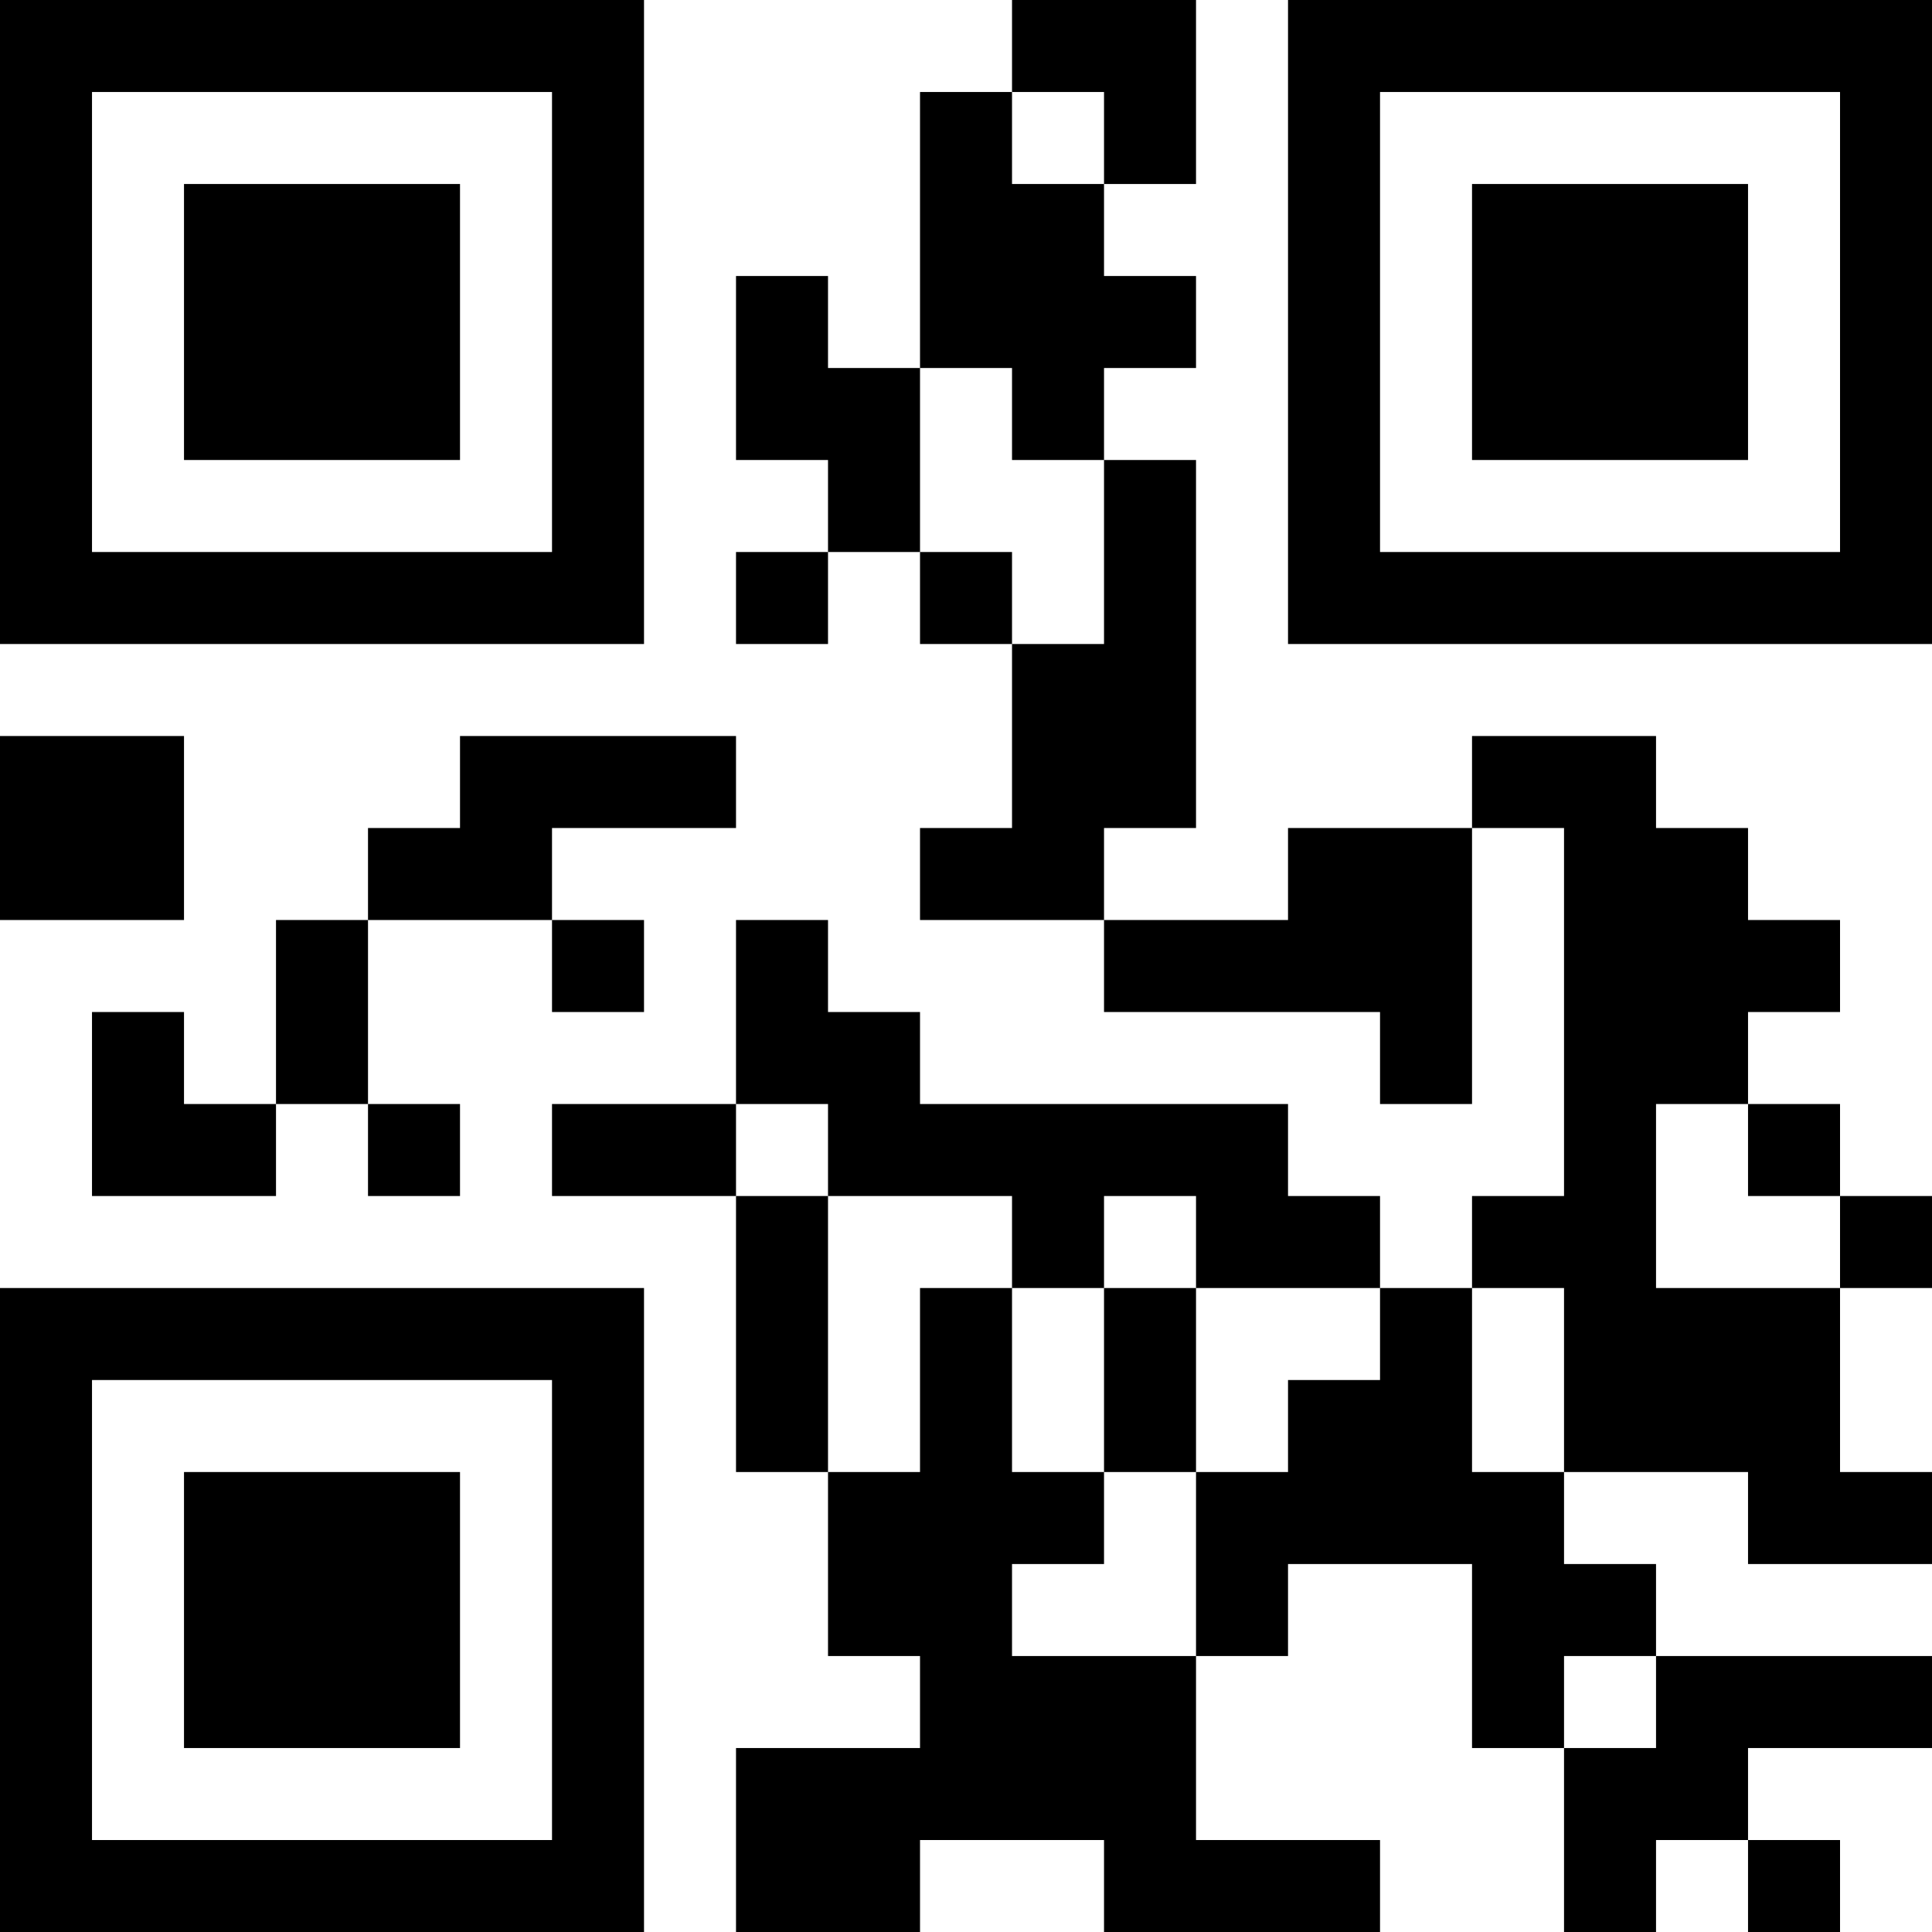 <?xml version="1.0" encoding="UTF-8"?>
<svg xmlns="http://www.w3.org/2000/svg" version="1.1" width="100" height="100" viewBox="0 0 100 100"><rect x="0" y="0" width="100" height="100" fill="#ffffff"/><g transform="scale(4.762)"><g transform="translate(0,0)"><path fill-rule="evenodd" d="M11 0L11 1L10 1L10 4L9 4L9 3L8 3L8 5L9 5L9 6L8 6L8 7L9 7L9 6L10 6L10 7L11 7L11 9L10 9L10 10L12 10L12 11L15 11L15 12L16 12L16 9L17 9L17 13L16 13L16 14L15 14L15 13L14 13L14 12L10 12L10 11L9 11L9 10L8 10L8 12L6 12L6 13L8 13L8 16L9 16L9 18L10 18L10 19L8 19L8 21L10 21L10 20L12 20L12 21L15 21L15 20L13 20L13 18L14 18L14 17L16 17L16 19L17 19L17 21L18 21L18 20L19 20L19 21L20 21L20 20L19 20L19 19L21 19L21 18L18 18L18 17L17 17L17 16L19 16L19 17L21 17L21 16L20 16L20 14L21 14L21 13L20 13L20 12L19 12L19 11L20 11L20 10L19 10L19 9L18 9L18 8L16 8L16 9L14 9L14 10L12 10L12 9L13 9L13 5L12 5L12 4L13 4L13 3L12 3L12 2L13 2L13 0ZM11 1L11 2L12 2L12 1ZM10 4L10 6L11 6L11 7L12 7L12 5L11 5L11 4ZM0 8L0 10L2 10L2 8ZM5 8L5 9L4 9L4 10L3 10L3 12L2 12L2 11L1 11L1 13L3 13L3 12L4 12L4 13L5 13L5 12L4 12L4 10L6 10L6 11L7 11L7 10L6 10L6 9L8 9L8 8ZM8 12L8 13L9 13L9 16L10 16L10 14L11 14L11 16L12 16L12 17L11 17L11 18L13 18L13 16L14 16L14 15L15 15L15 14L13 14L13 13L12 13L12 14L11 14L11 13L9 13L9 12ZM18 12L18 14L20 14L20 13L19 13L19 12ZM12 14L12 16L13 16L13 14ZM16 14L16 16L17 16L17 14ZM17 18L17 19L18 19L18 18ZM0 0L0 7L7 7L7 0ZM1 1L1 6L6 6L6 1ZM2 2L2 5L5 5L5 2ZM14 0L14 7L21 7L21 0ZM15 1L15 6L20 6L20 1ZM16 2L16 5L19 5L19 2ZM0 14L0 21L7 21L7 14ZM1 15L1 20L6 20L6 15ZM2 16L2 19L5 19L5 16Z" fill="#000000"/></g></g></svg>
